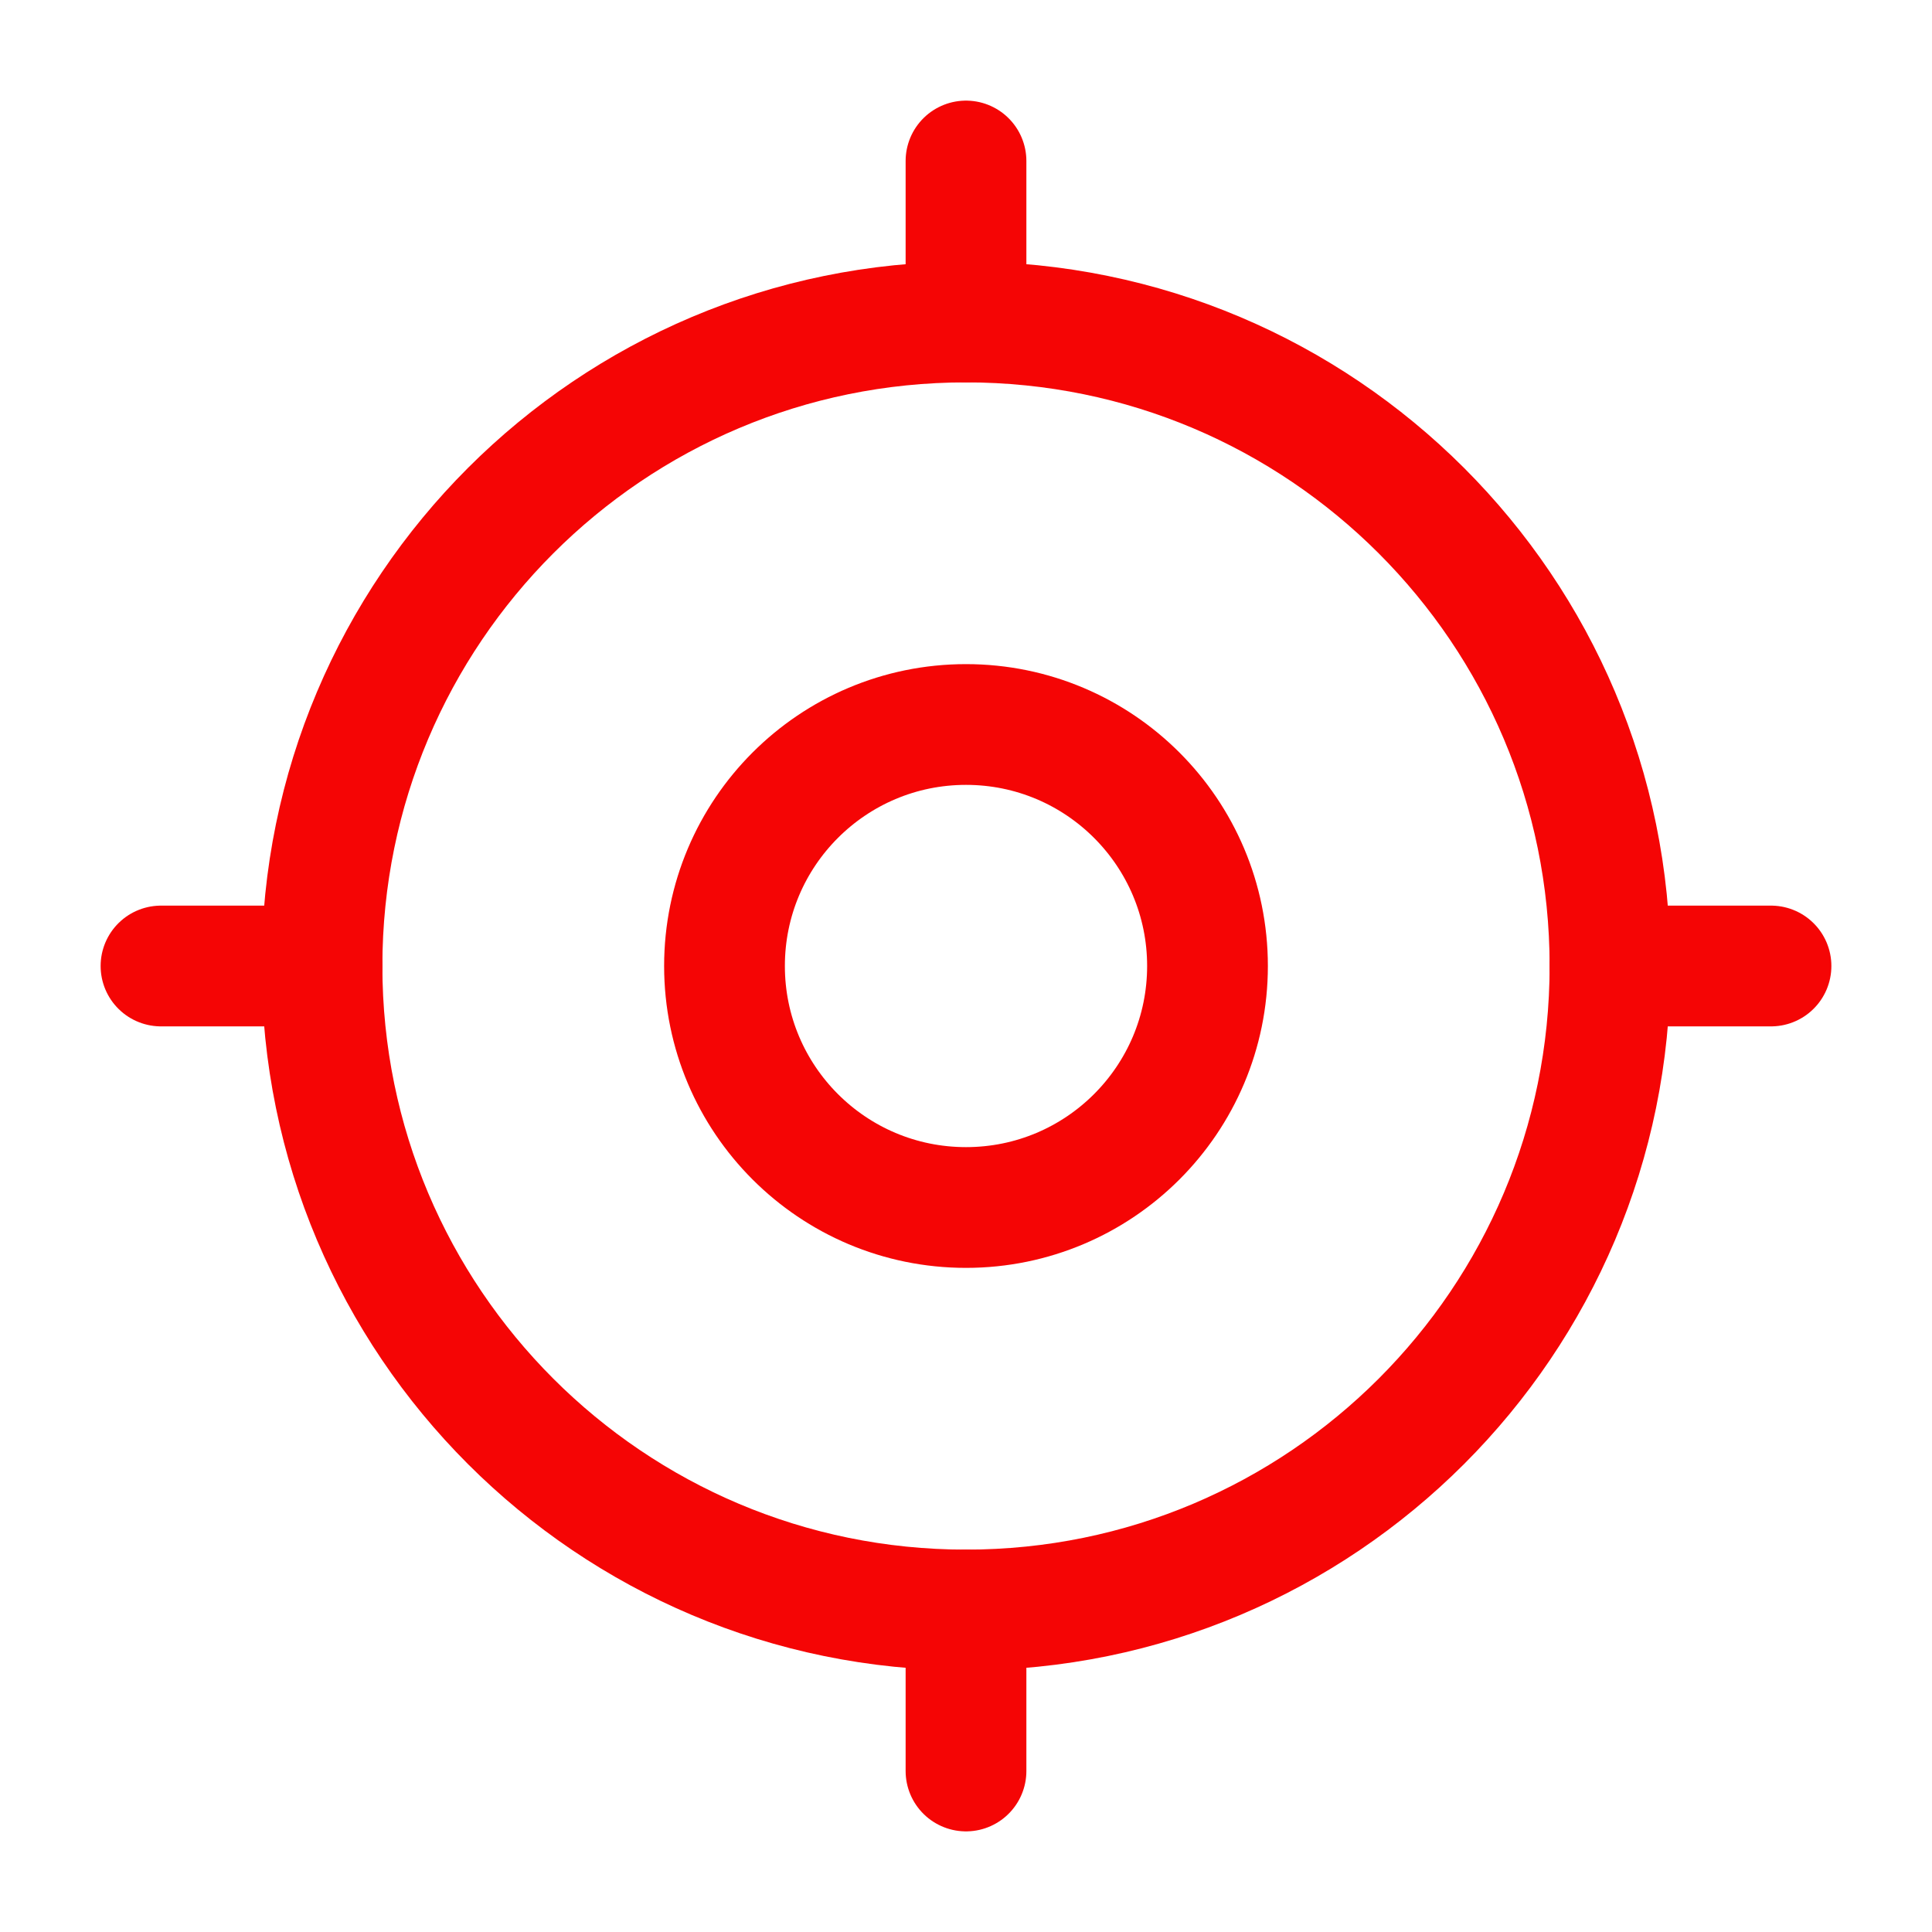 <svg viewBox="0 0 24 24" fill="none" xmlns="http://www.w3.org/2000/svg" stroke="#ff0000"><g id="SVGRepo_bgCarrier" stroke-width="0"></g><g id="SVGRepo_tracerCarrier" stroke-linecap="round" stroke-linejoin="round"></g><g id="SVGRepo_iconCarrier"> <path d="M20 12C20 16.418 16.418 20 12 20C7.582 20 4 16.418 4 12C4 7.582 7.582 4 12 4C16.418 4 20 7.582 20 12Z" stroke="#f50505" stroke-width="1.5"></path> <path d="M15 12C15 13.657 13.657 15 12 15C10.343 15 9 13.657 9 12C9 10.343 10.343 9 12 9C13.657 9 15 10.343 15 12Z" stroke="#f50505" stroke-width="1.5"></path> <path d="M2 12L4 12" stroke="#f50505" stroke-width="1.5" stroke-linecap="round"></path> <path d="M20 12L22 12" stroke="#f50505" stroke-width="1.5" stroke-linecap="round"></path> <path d="M12 4V2" stroke="#f50505" stroke-width="1.5" stroke-linecap="round"></path> <path d="M12 22V20" stroke="#f50505" stroke-width="1.5" stroke-linecap="round"></path> </g></svg>